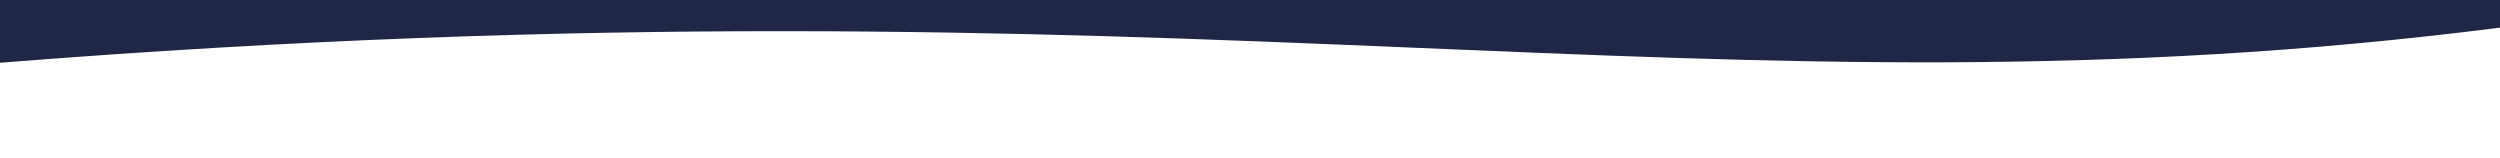 <?xml version="1.0" encoding="utf-8"?>
<!-- Generator: Adobe Illustrator 23.0.1, SVG Export Plug-In . SVG Version: 6.00 Build 0)  -->
<svg version="1.1" id="Layer_1" xmlns="http://www.w3.org/2000/svg" xmlns:xlink="http://www.w3.org/1999/xlink" x="0px" y="0px"
	 viewBox="0 0 1366 86.6" style="enable-background:new 0 0 1366 86.6;" xml:space="preserve">
<style type="text/css">
	.st0{fill:#202746;}
</style>
<title>bg-wave-white</title>
<path class="st0" d="M1366,15.1C933.4,70.3,655.6-17.9,0,34.3V0h1366V15.1z"/>
</svg>
